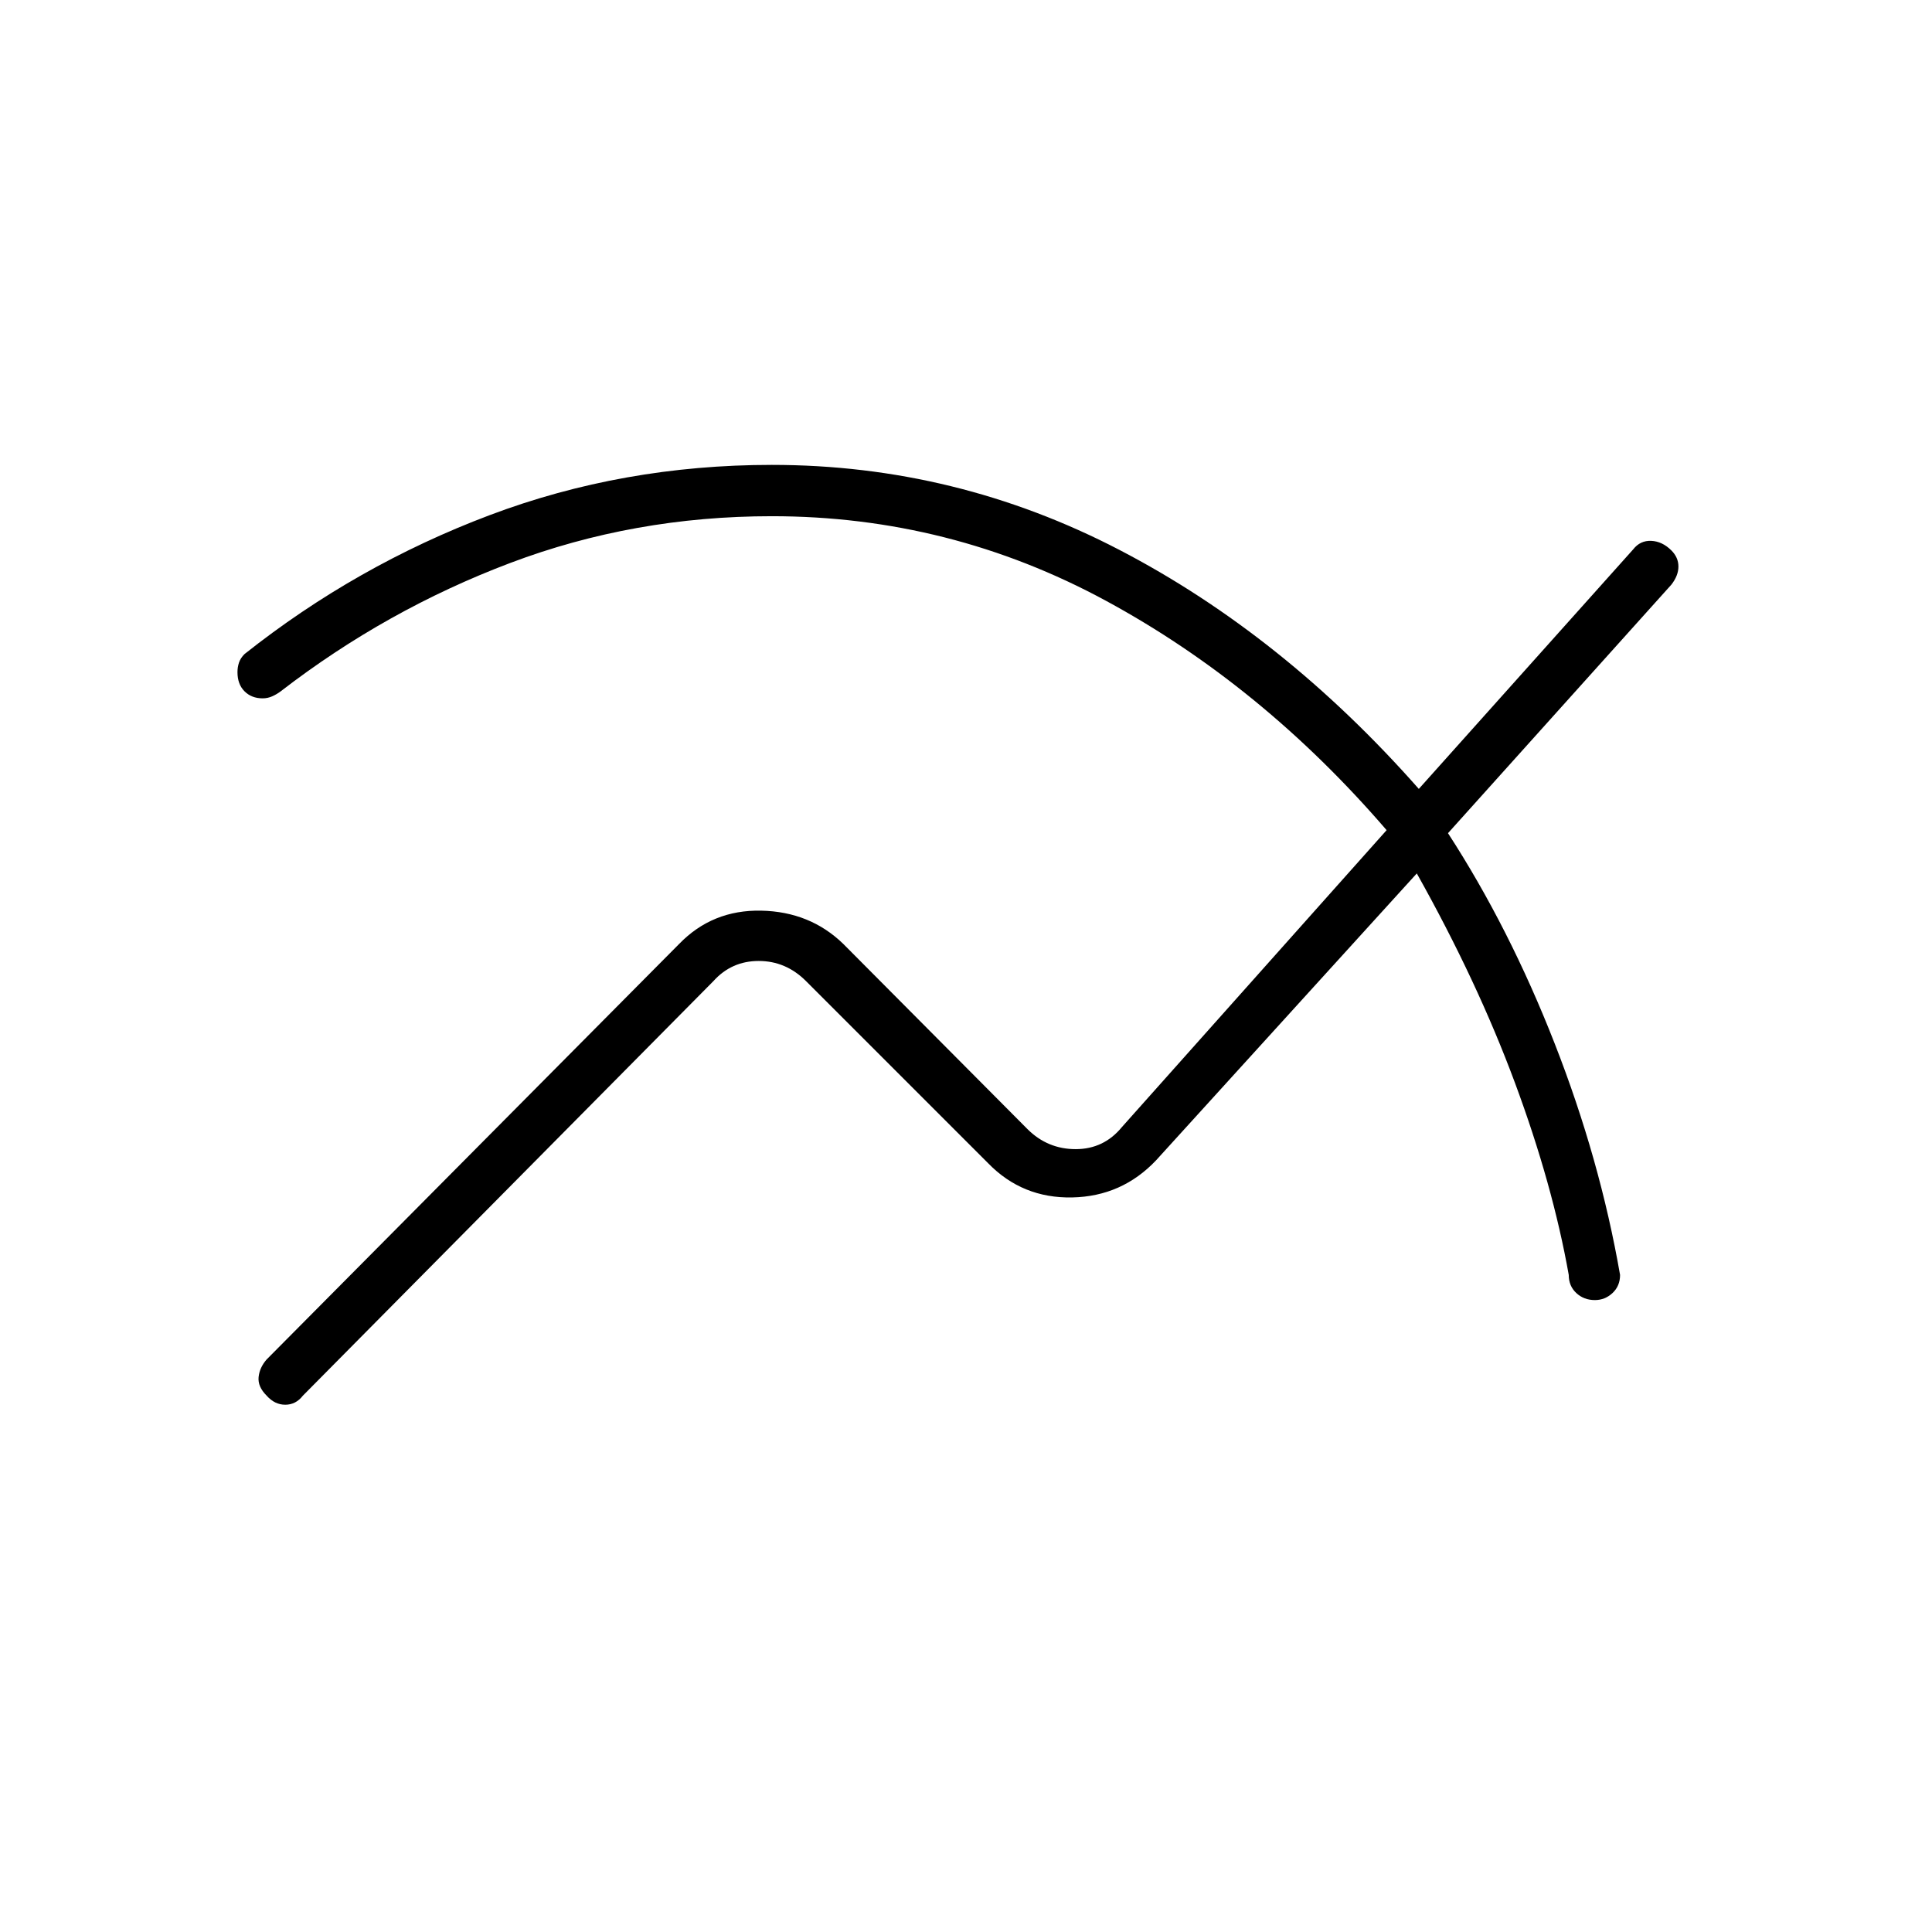 <svg xmlns="http://www.w3.org/2000/svg" height="24" viewBox="0 -960 960 960" width="24"><path d="M805-326.5q0 5.5-3.75 9t-8.75 3.5q-5.5 0-9.25-3.5t-3.75-9q-8-45-26.75-95.5T704-526L574.5-383.5q-17 18-41.75 18.5T491-382l-90.5-90.5q-10-10-23.5-10t-22.5 10l-204 206q-3.5 4.5-8.75 4.5t-9.25-4.5q-4.5-4.5-4-9.25t4-8.75l205-206.5q16.5-17 40.75-16.5T419-491l91.5 92q10 10 24 10t23-11L689-547.5q-62-72-139.5-114t-166-42q-68.5 0-130 23.25t-114 63.75q-2 1.5-4.25 2.5t-4.75 1q-5.5 0-9-3.5T118-626q0-2.5.75-4.75t2.75-4.25q55.5-44 121.75-69t140.25-25q91.5 0 172.75 42.25T705-568l106.5-119q3.5-4.5 9-4.25t10 4.75q3.5 3.5 3.5 8t-3.5 9L719.5-546q30.5 47 53 104.5t32.5 115Z"/></svg>